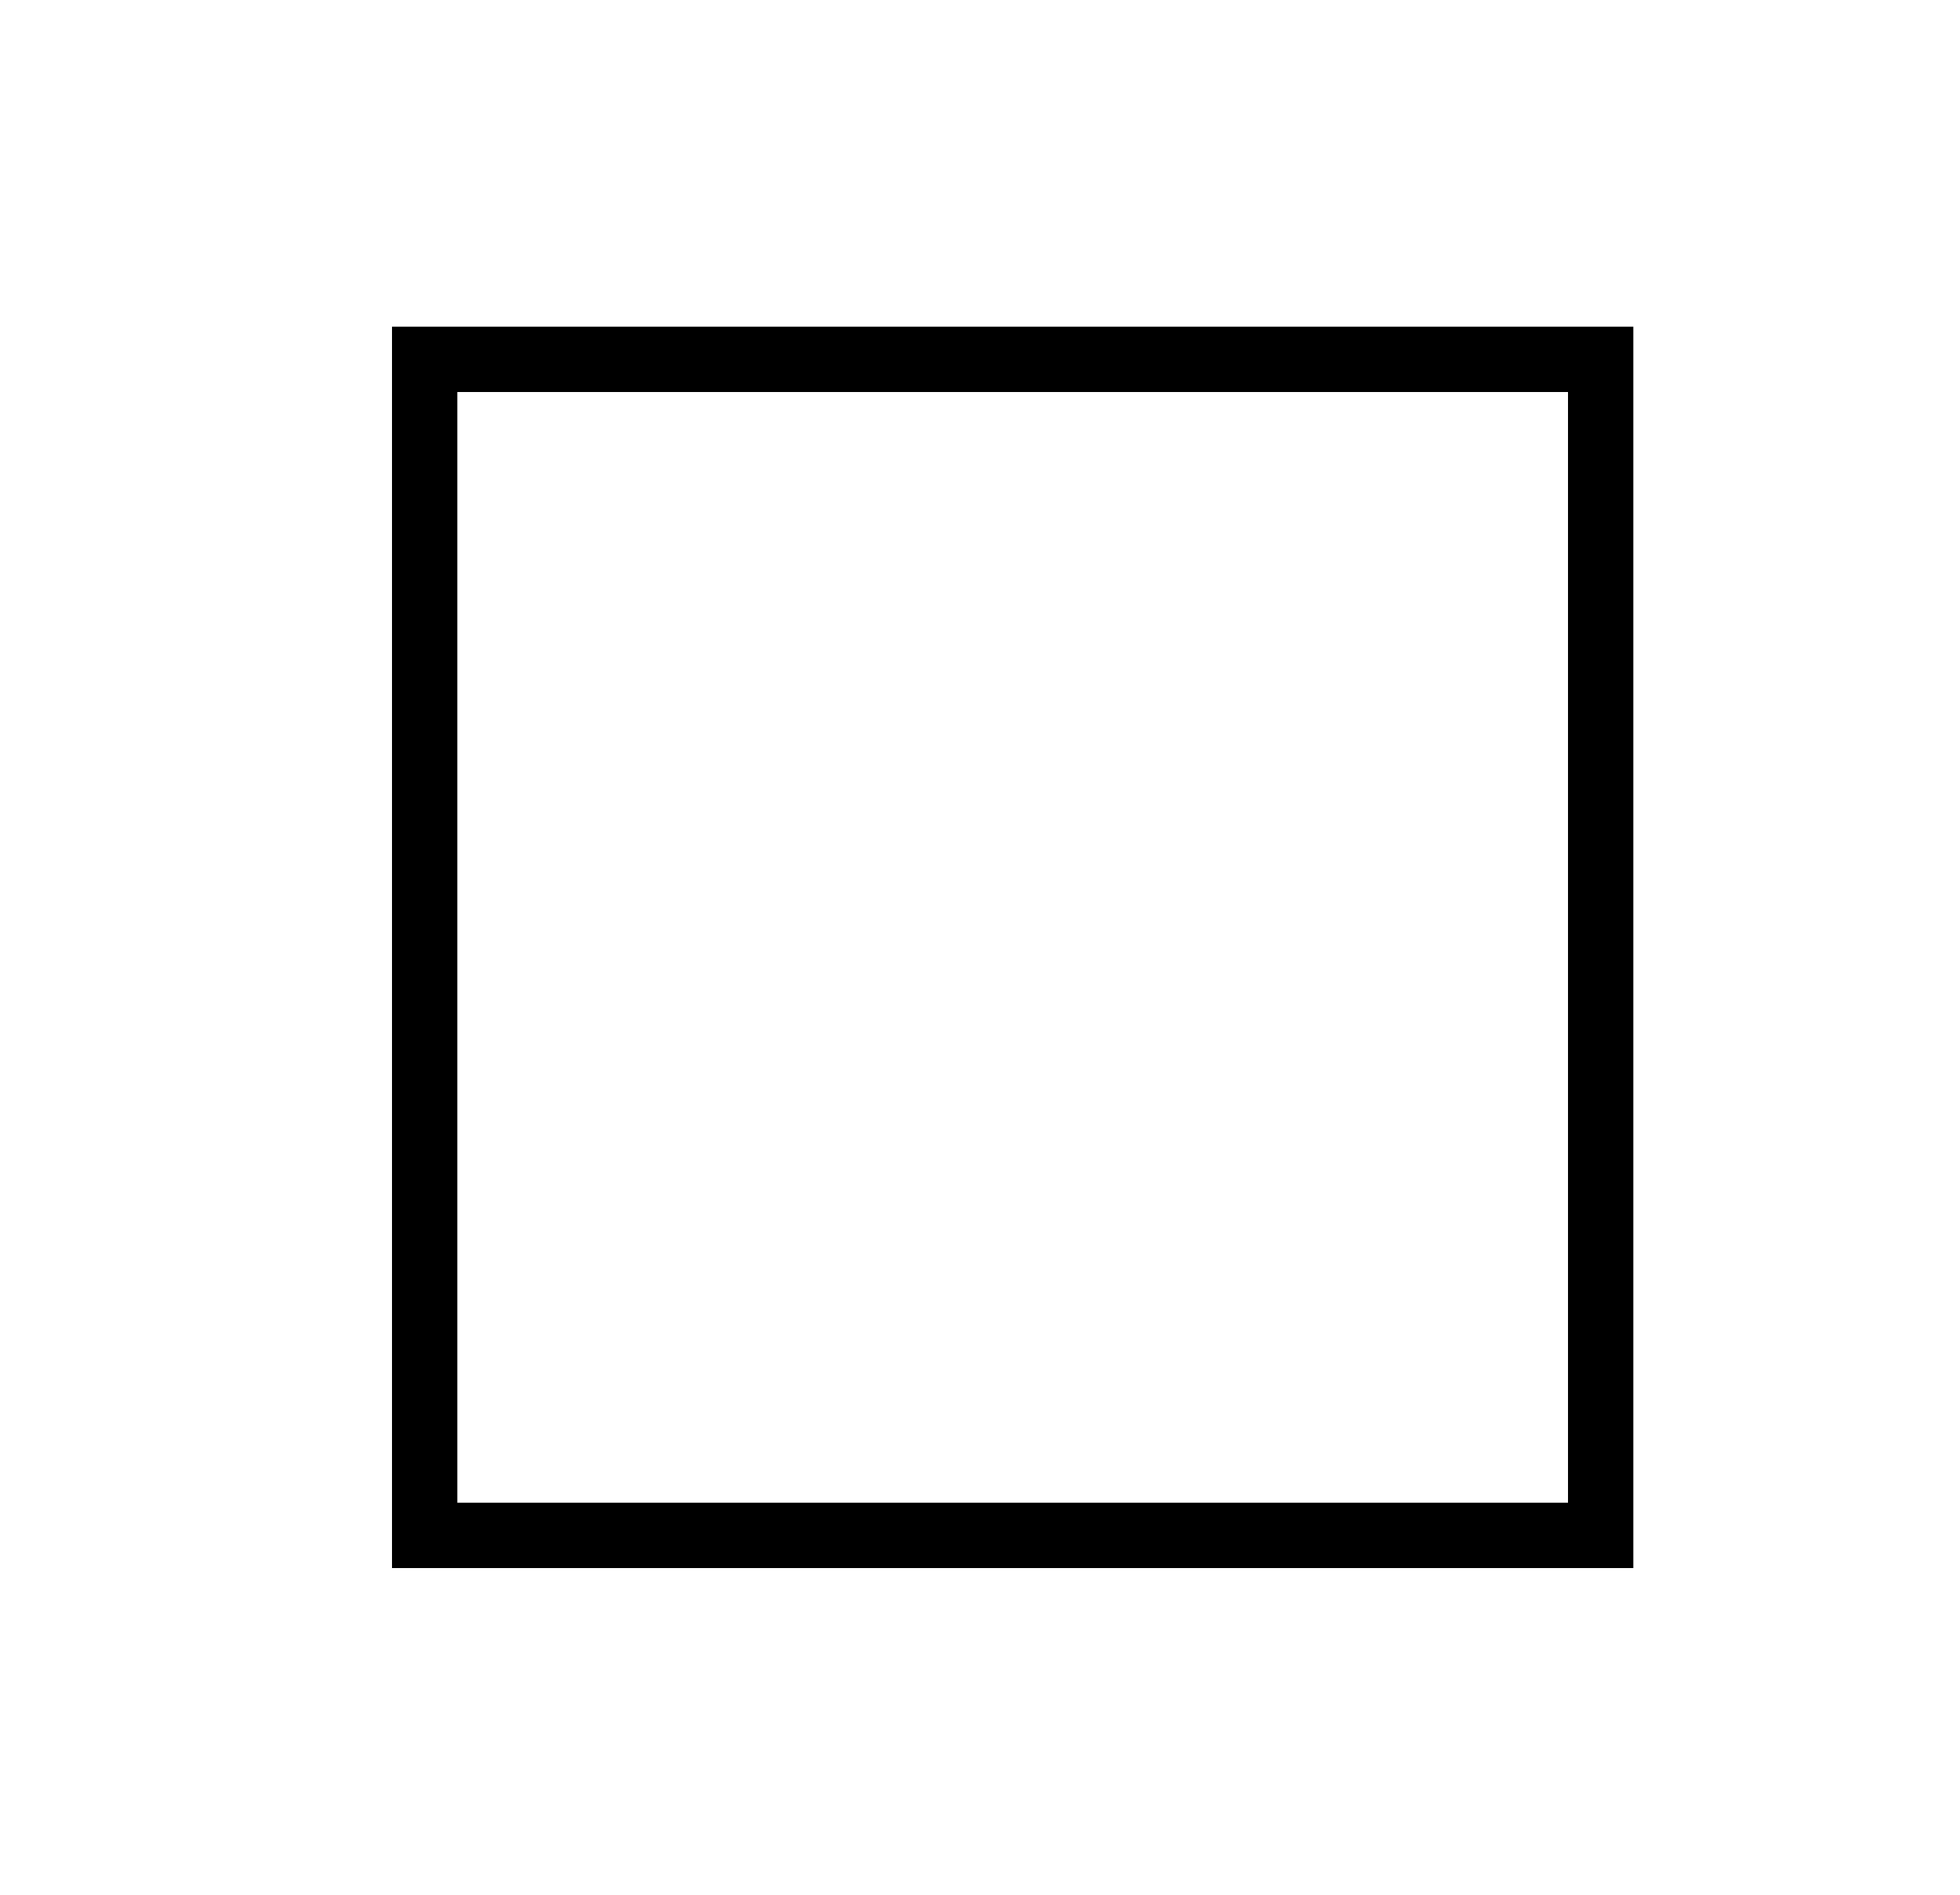 <?xml version="1.0" encoding="utf-8"?>
<!-- Generator: Adobe Illustrator 15.0.0, SVG Export Plug-In  -->
<!DOCTYPE svg PUBLIC "-//W3C//DTD SVG 1.1//EN" "http://www.w3.org/Graphics/SVG/1.1/DTD/svg11.dtd">
<svg version="1.1"
	 xmlns="http://www.w3.org/2000/svg" xmlns:xlink="http://www.w3.org/1999/xlink" xmlns:a="http://ns.adobe.com/AdobeSVGViewerExtensions/3.0/"
	 x="0px" y="0px" width="30px" height="29px" viewBox="3 0 30 29" enable-background="new 3 0 30 29" xml:space="preserve">
<defs>
</defs>
<path display="none" d="M23.647,22.372c-2.171,0-5.053-0.982-5.836-1.496c-0.643-0.422-1.963-0.207-3.228,0.076
	c-1.014,0.227-2.094,0.44-2.869,0.279c-1.117-0.233-1.355-0.646-1.55-1.162c-0.112-0.295-0.228-0.602-0.909-1.026
	c-1.805-1.126-2.029-3.668-1.451-5.688c0.601-2.096,1.938-3.27,3.261-2.865c0.946-0.084,1.805-0.063,2.431-0.028
	c0.867,0.047,1.399,0.102,2.947-0.529c0.122-0.05,0.263-0.075,0.42-0.075c1.15,0,3.7,1.507,4.203,2.123
	c0.507,0.622,1.192,0.746,2.133,0.746c0.19,0,0.381-0.005,0.572-0.01c1.371-0.034,2.797-0.05,3.67,1.466
	c1.635,2.837,0.395,4.752-0.7,6.442c-0.144,0.222-0.288,0.444-0.426,0.669C25.878,22.01,24.98,22.372,23.647,22.372z M16.735,19.616
	c0.659,0,1.19,0.139,1.625,0.424c0.603,0.395,3.294,1.332,5.287,1.332c0.661,0,1.513-0.104,1.817-0.599
	c0.142-0.232,0.291-0.461,0.438-0.689c1.075-1.659,2.003-3.092,0.673-5.399c-0.47-0.815-1.167-0.975-2.211-0.975
	c-0.188,0-0.377,0.005-0.567,0.01c-1.243,0.03-2.553,0.062-3.504-1.104c-0.343-0.42-2.622-1.756-3.429-1.756
	c-1.763,0.696-2.404,0.659-3.423,0.602c-0.609-0.034-1.449-0.054-2.388,0.035l-0.115,0.011l-0.108-0.041
	c-0.787-0.292-1.634,0.663-2.064,2.164c-0.459,1.605-0.337,3.719,1.019,4.564c0.967,0.604,1.176,1.155,1.314,1.521
	c0.109,0.29,0.15,0.397,0.819,0.538c0.578,0.12,1.501-0.065,2.447-0.277C15.159,19.799,15.978,19.616,16.735,19.616z"/>
<path display="none" d="M62,30H32V0h30V30z M33,29h28V1H33V29z"/>
<path display="none" d="M21,24h-6v-6h6V24z M16,23h4v-4h-4V23z"/>
<path display="none" d="M22,24h-9v-8h9V24z M14,23h7v-6h-7V23z"/>
<path display="none" d="M23,24H12V14h11V24z M13,23h9v-8h-9V23z"/>
<path display="none" d="M24,24H11V12h13V24z M12,23h11V13H12V23z"/>
<path display="none" d="M25,24H11V10h14V24z M12,23h12V11H12V23z"/>
<path d="M28,24H9V5h19V24z M10,23h17V6H10V23z"/>
<rect x="7" y="13" display="none" fill="#FFFFFF" width="20" height="11"/>
<path display="none" d="M28,24H7V12h21V24z M8,23h19V13H8V23z"/>
<rect x="21" y="15" display="none" fill="#FFFFFF" width="22" height="3"/>
<path display="none" d="M44,18H21v-4h23V18z M22,17h21v-2H22V17z"/>
<rect x="9" y="20" display="none" fill="#FFFFFF" width="22" height="3"/>
<path display="none" d="M32,23H9v-4h23V23z M10,22h21v-2H10V22z"/>
<rect x="0.5" y="14.5" display="none" fill="none" stroke="#000000" stroke-miterlimit="10" width="29" height="29"/>
<path display="none" fill="none" stroke="#000000" stroke-miterlimit="10" d="M8.006,24.998c3.041-0.285,3.041,0.452,5.626-0.602
	c0.747-0.305,3.568,1.314,4.048,1.902c1.67,2.046,4.917-0.315,6.329,2.136c1.681,2.917,0.069,4.667-1.119,6.6
	c-1.152,1.875-6.754,0.113-7.805-0.576c-1.578-1.036-4.542,0.645-6.269,0.284c-1.781-0.372-0.557-1.038-2.296-2.123
	C3.541,30.76,5.523,24.066,8.006,24.998z"/>
<rect x="29.5" y="14.5" display="none" fill="none" stroke="#000000" stroke-miterlimit="10" width="29" height="29"/>
</svg>
